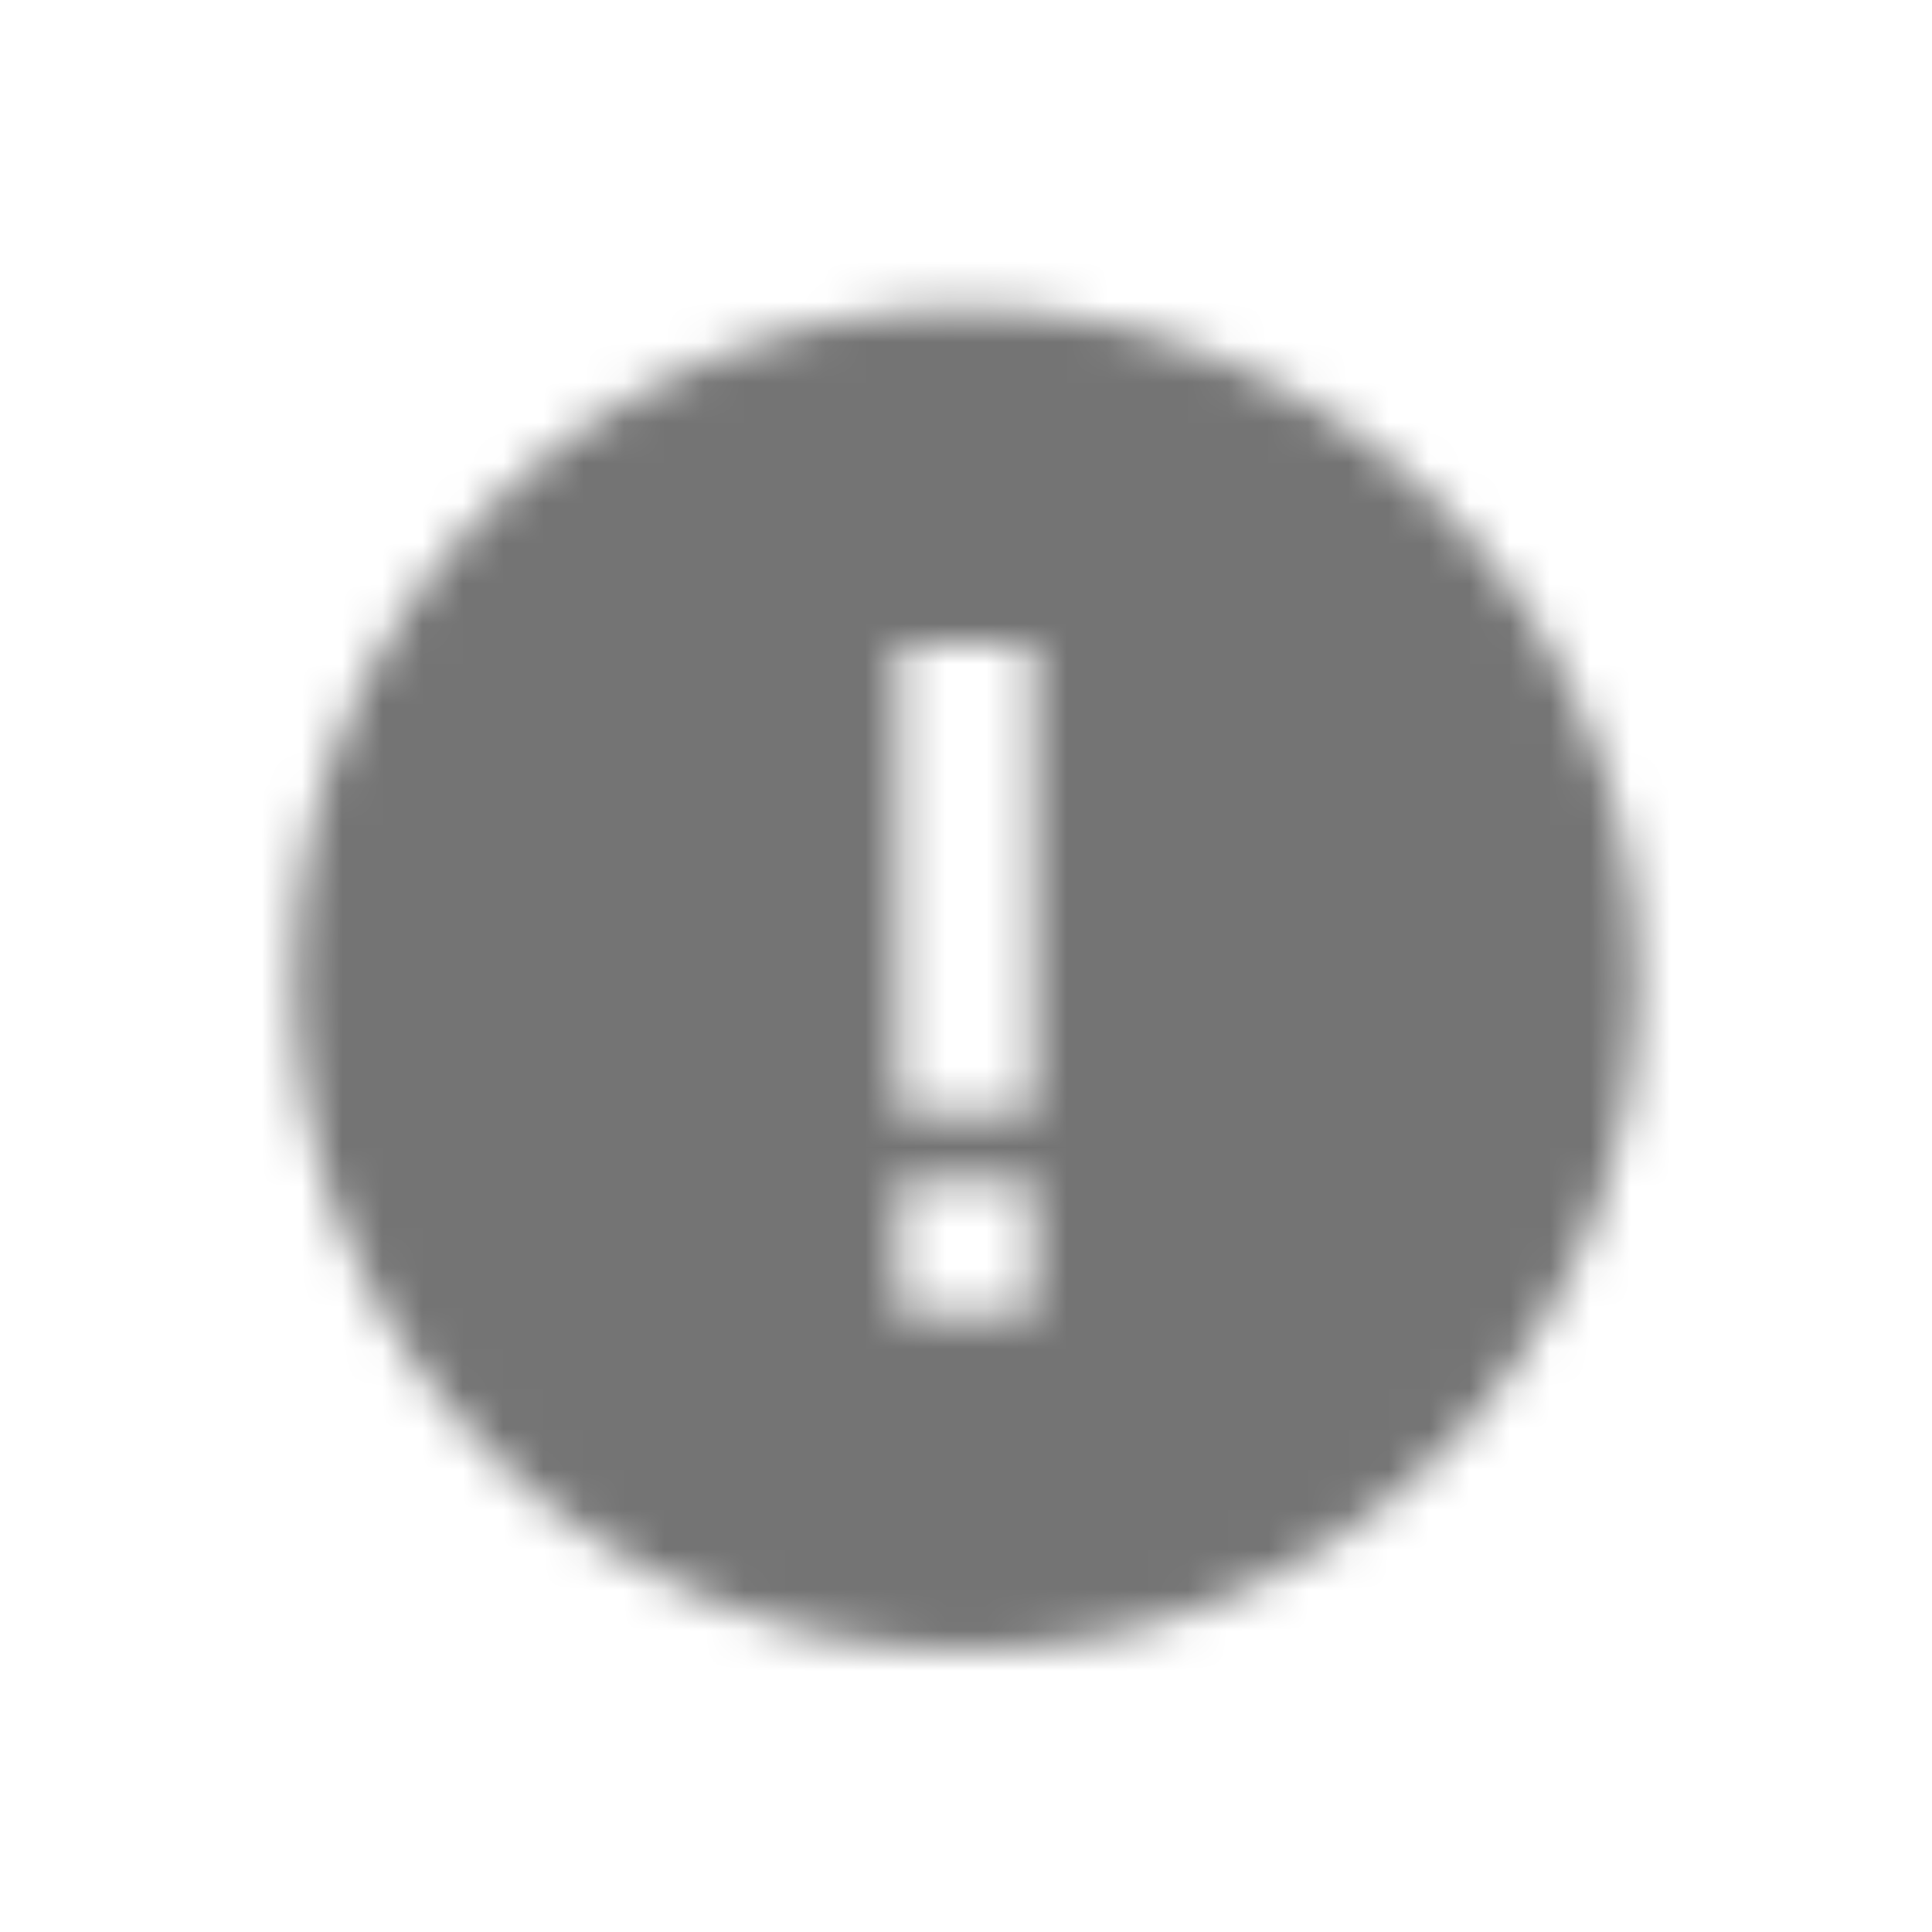 <?xml version="1.0" encoding="UTF-8"?>
<svg width="48px" height="48px" viewBox="0 0 48 48" version="1.1" xmlns="http://www.w3.org/2000/svg" xmlns:xlink="http://www.w3.org/1999/xlink">
    <title>26398EA2-49B5-4675-9571-0A09F8833D19</title>
    <defs>
        <path d="M24,41 C26.292,41 28.453,40.564 30.484,39.691 C32.516,38.819 34.286,37.628 35.797,36.117 C37.307,34.607 38.499,32.842 39.371,30.824 C40.243,28.806 40.68,26.638 40.68,24.32 C40.68,22.029 40.243,19.874 39.371,17.855 C38.499,15.837 37.307,14.073 35.797,12.562 C34.286,11.052 32.516,9.861 30.484,8.988 C28.453,8.116 26.292,7.68 24,7.68 C21.708,7.68 19.547,8.116 17.516,8.988 C15.484,9.861 13.714,11.052 12.203,12.562 C10.693,14.073 9.501,15.837 8.629,17.855 C7.757,19.874 7.32,22.029 7.32,24.32 C7.32,26.638 7.757,28.806 8.629,30.824 C9.501,32.842 10.693,34.607 12.203,36.117 C13.714,37.628 15.484,38.819 17.516,39.691 C19.547,40.564 21.708,41 24,41 Z M25.68,27.68 L22.32,27.68 L22.32,16 L25.68,16 L25.68,27.68 Z M25.68,32.68 L22.32,32.68 L22.32,29.32 L25.68,29.32 L25.68,32.68 Z" id="path-1"></path>
    </defs>
    <g id="Jonathan-UI-KIT" stroke="none" stroke-width="1" fill="none" fill-rule="evenodd">
        <g id="3.-Logo&amp;Symbols&amp;Favicon" transform="translate(-2642, -7159)">
            <g id="ic/error-c" transform="translate(2642, 7159)">
                <rect id="_Bounds" opacity="0.2" x="0" y="0" width="48" height="48"></rect>
                <mask id="mask-2" fill="white">
                    <use xlink:href="#path-1"></use>
                </mask>
                <g id="Mask" fill-rule="nonzero"></g>
                <rect id="_color" fill="#747474" mask="url(#mask-2)" x="0" y="0" width="48" height="48"></rect>
            </g>
        </g>
    </g>
</svg>
